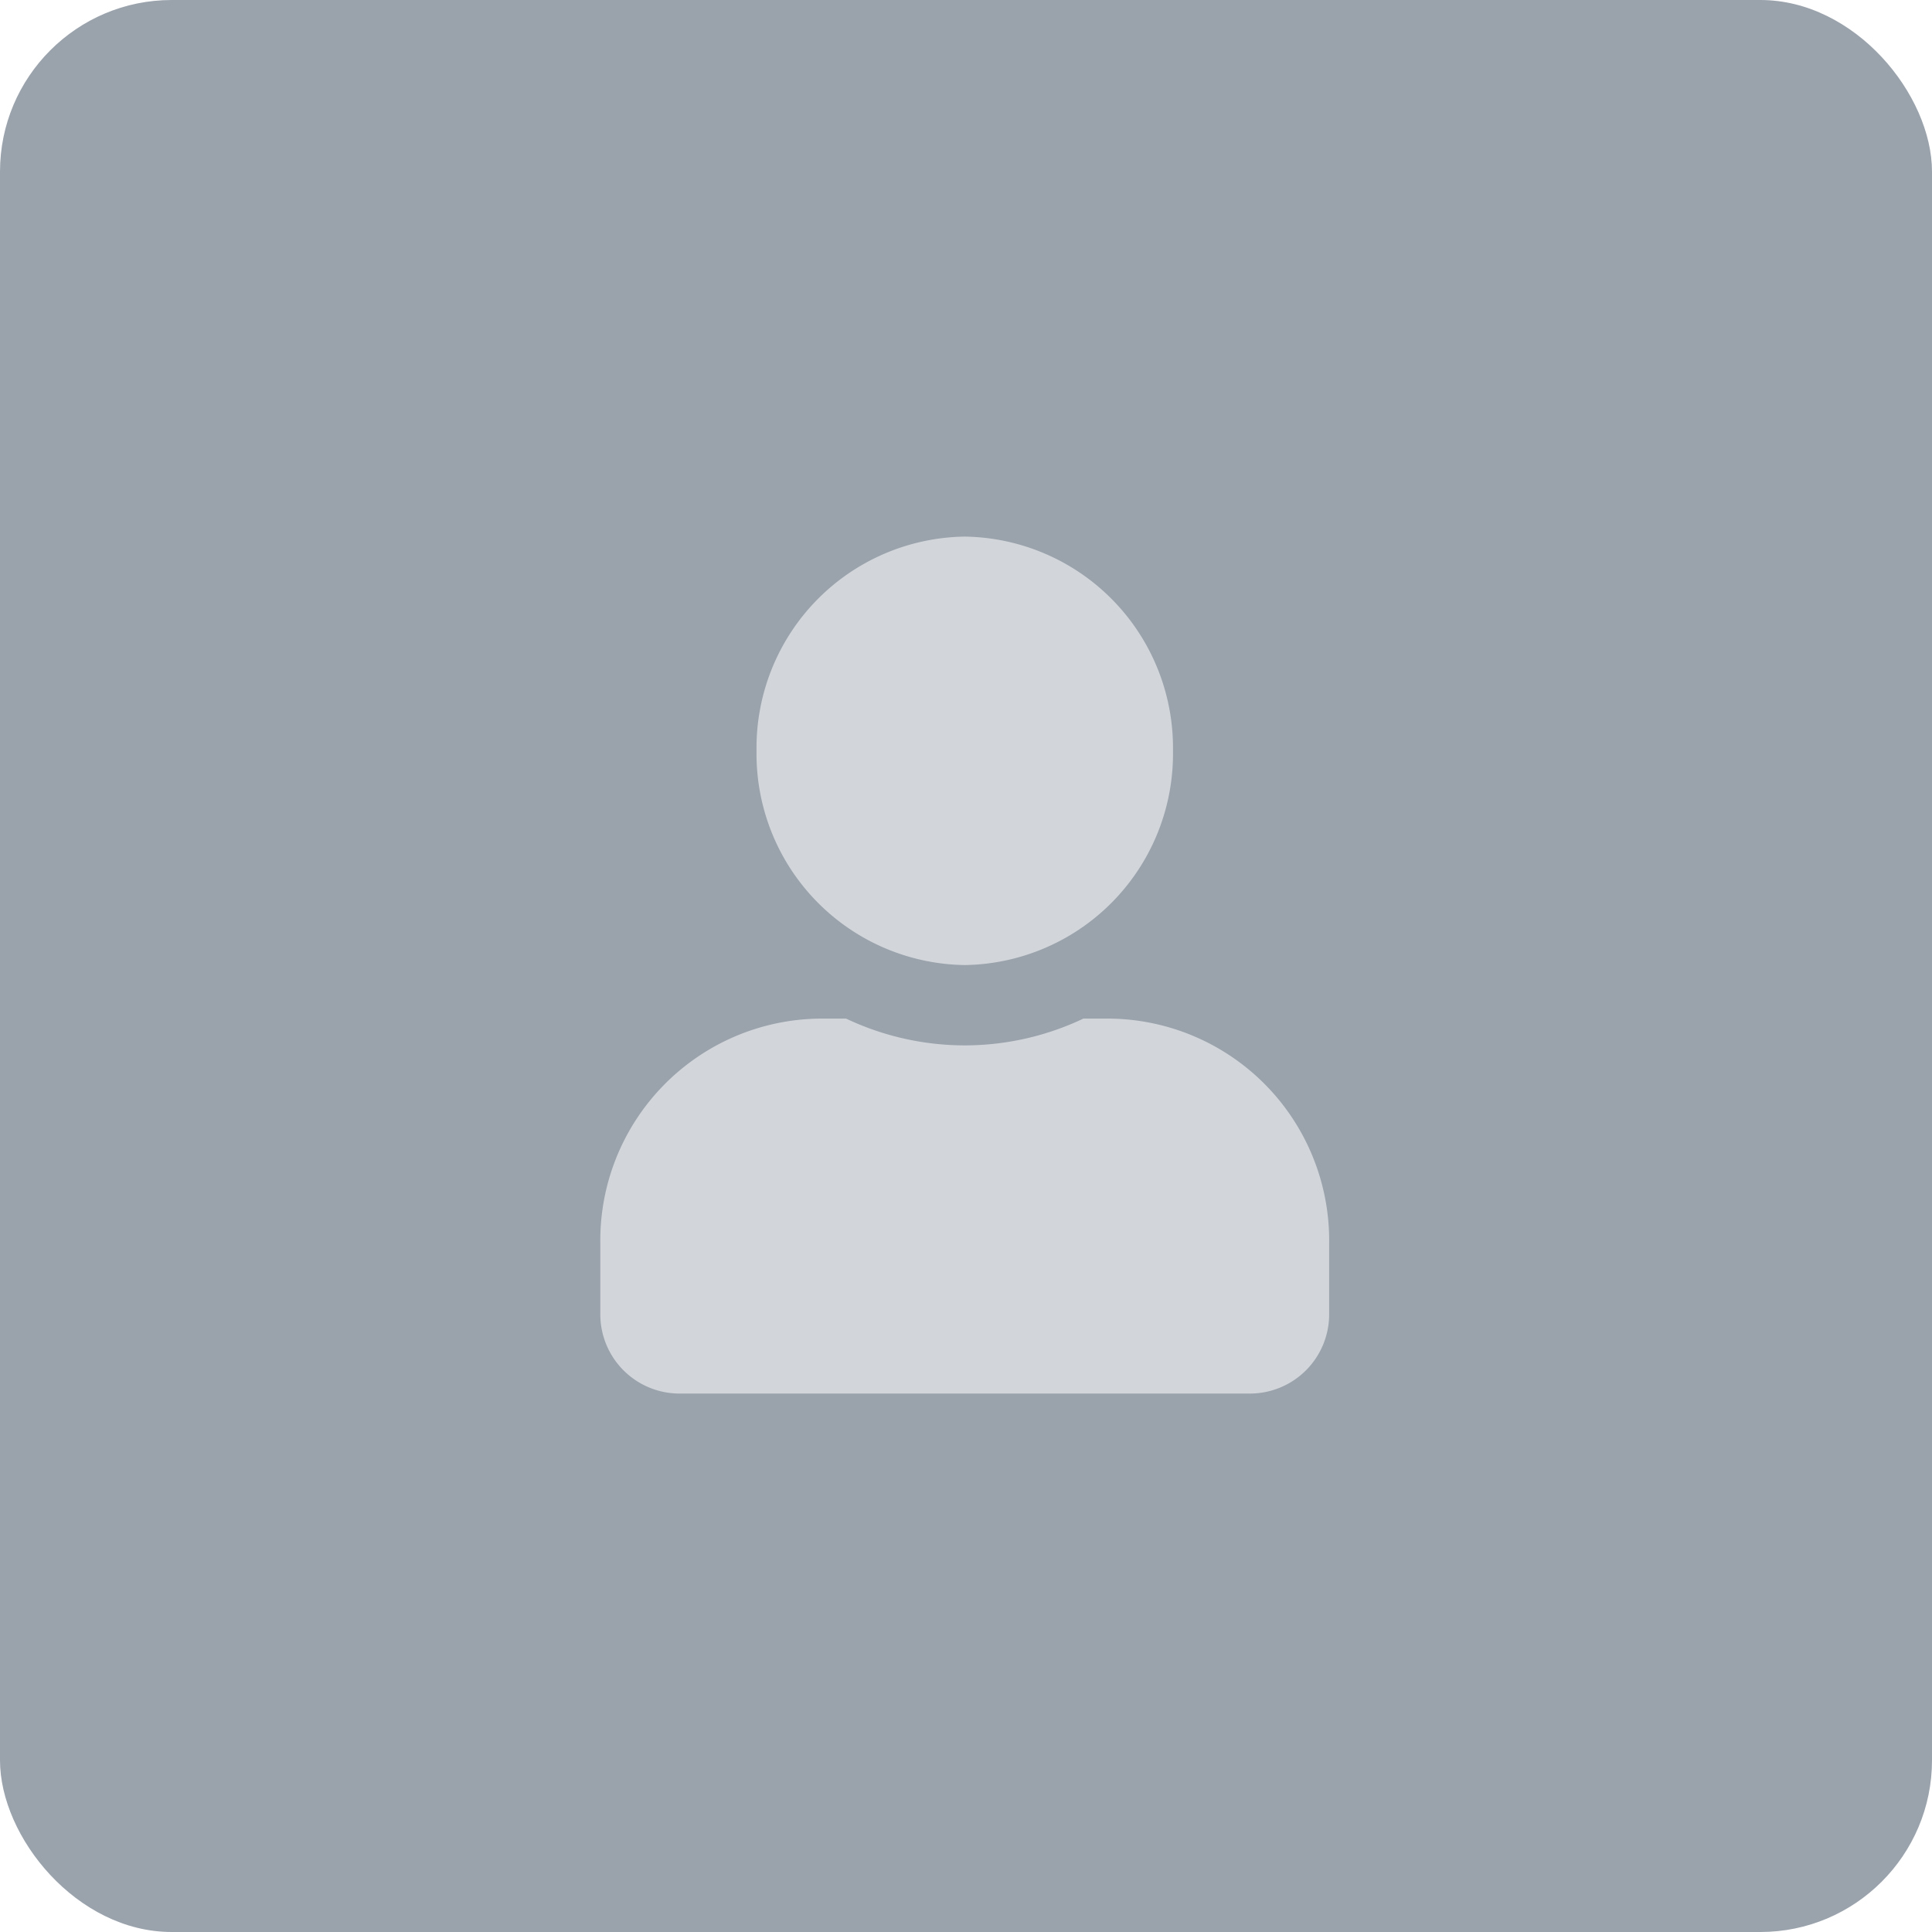 <svg xmlns="http://www.w3.org/2000/svg" width="90" height="90" viewBox="0 0 90 90">
    <g data-name="Group 22397" transform="translate(-117.466 -93.466)">
        <rect width="90" height="90" rx="8" transform="translate(117.466 93.466)" style="fill:#9aa2ac"/>
        <path data-name="frame icon" transform="translate(142.466 118.495)" style="fill:none" d="M0 0h40v39.971H0z"/>
        <path d="M-9.712-33.419A9.841 9.841 0 0 0-.011-43.4a9.841 9.841 0 0 0-9.7-9.978 9.841 9.841 0 0 0-9.7 9.978 9.841 9.841 0 0 0 9.699 9.981zm6.79 2.495h-1.265a12.9 12.9 0 0 1-5.525 1.247 12.924 12.924 0 0 1-5.525-1.247H-16.5a10.337 10.337 0 0 0-10.188 10.477v3.247a3.692 3.692 0 0 0 3.638 3.742H3.626A3.692 3.692 0 0 0 7.264-17.2v-3.243A10.337 10.337 0 0 0-2.922-30.924z" transform="translate(172.119 171.841)" style="fill:#d2d6da"/>
    </g>
</svg>
